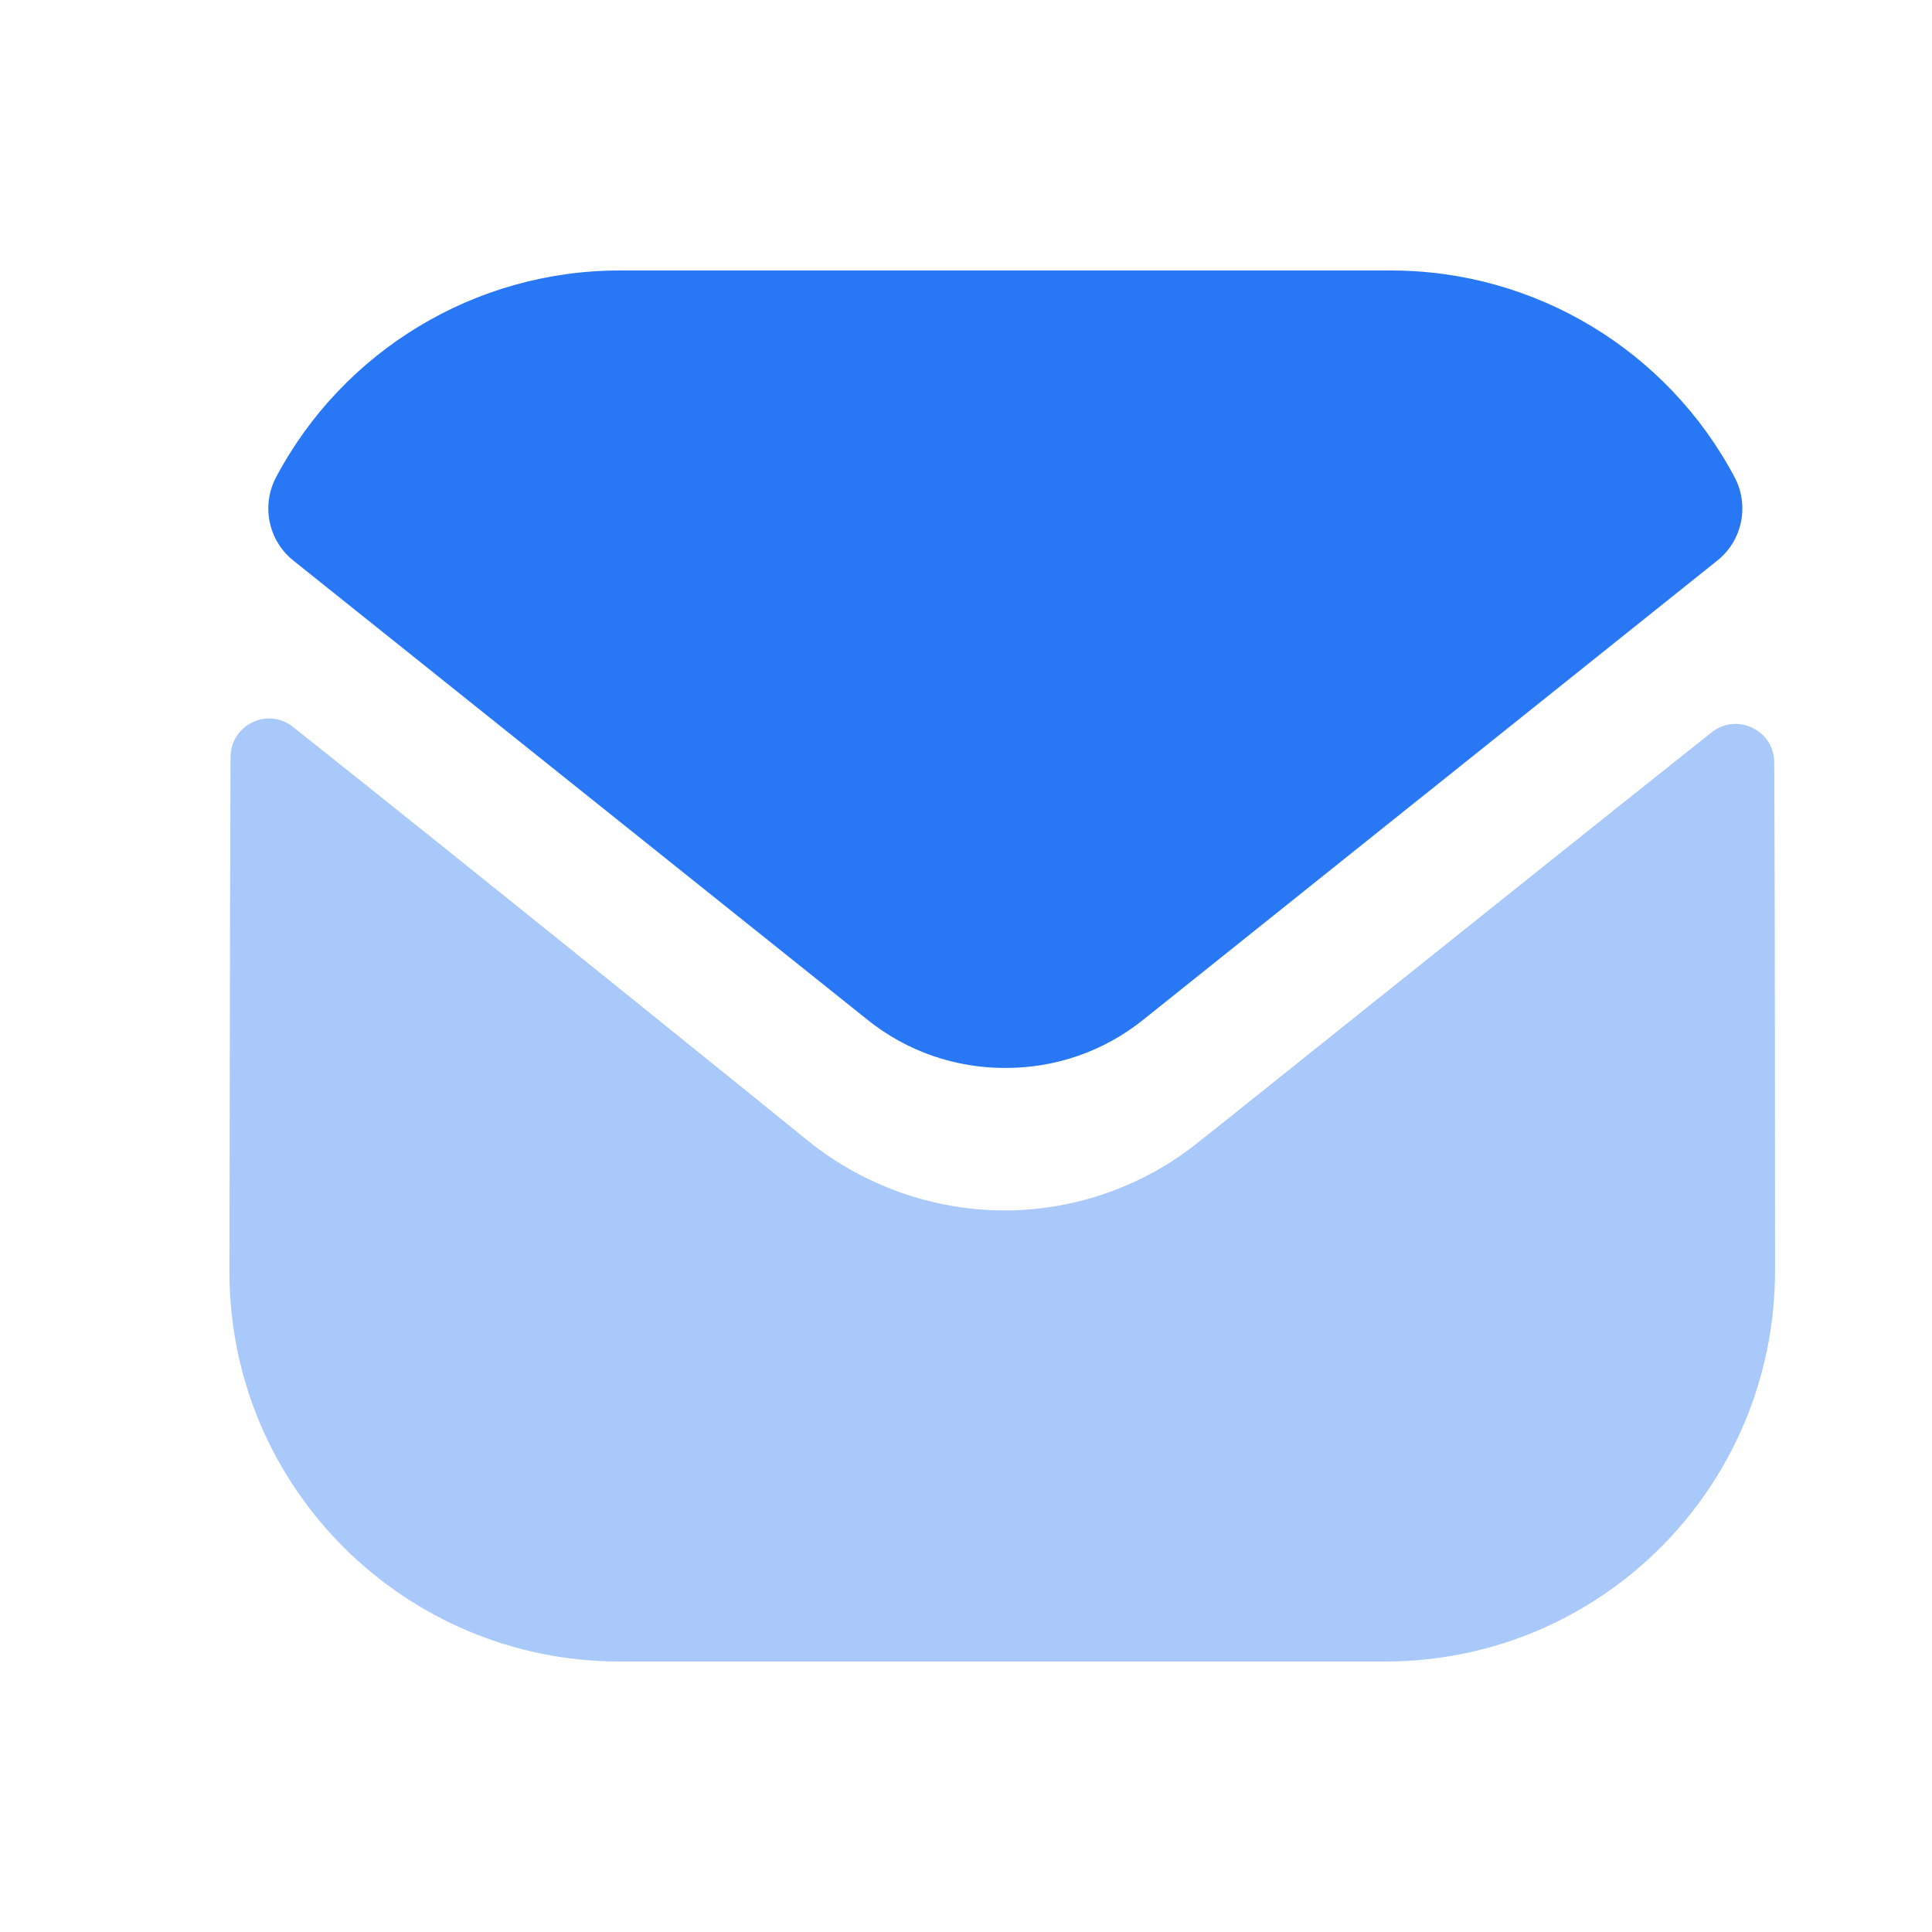 <?xml version="1.0" encoding="UTF-8" standalone="no"?><svg width='25' height='25' viewBox='0 0 25 25' fill='none' xmlns='http://www.w3.org/2000/svg'>
<path opacity='0.4' d='M22.969 16.44C22.969 19.23 20.729 21.49 17.939 21.5H17.929H8.019C5.239 21.5 2.969 19.25 2.969 16.46V16.45C2.969 16.45 2.975 12.024 2.983 9.798C2.984 9.38 3.464 9.146 3.791 9.406C6.167 11.291 10.416 14.728 10.469 14.773C11.179 15.342 12.079 15.663 12.999 15.663C13.919 15.663 14.819 15.342 15.529 14.762C15.582 14.727 19.736 11.393 22.148 9.477C22.476 9.216 22.958 9.45 22.959 9.867C22.969 12.076 22.969 16.44 22.969 16.44Z' fill='#2878F6'/>
<path d='M22.445 6.174C21.579 4.542 19.875 3.5 17.999 3.5H8.019C6.143 3.5 4.439 4.542 3.573 6.174C3.379 6.539 3.471 6.994 3.794 7.252L11.219 13.191C11.739 13.611 12.369 13.819 12.999 13.819C13.003 13.819 13.006 13.819 13.009 13.819C13.012 13.819 13.016 13.819 13.019 13.819C13.649 13.819 14.279 13.611 14.799 13.191L22.224 7.252C22.547 6.994 22.639 6.539 22.445 6.174Z' fill='#2878F6'/>
</svg>
